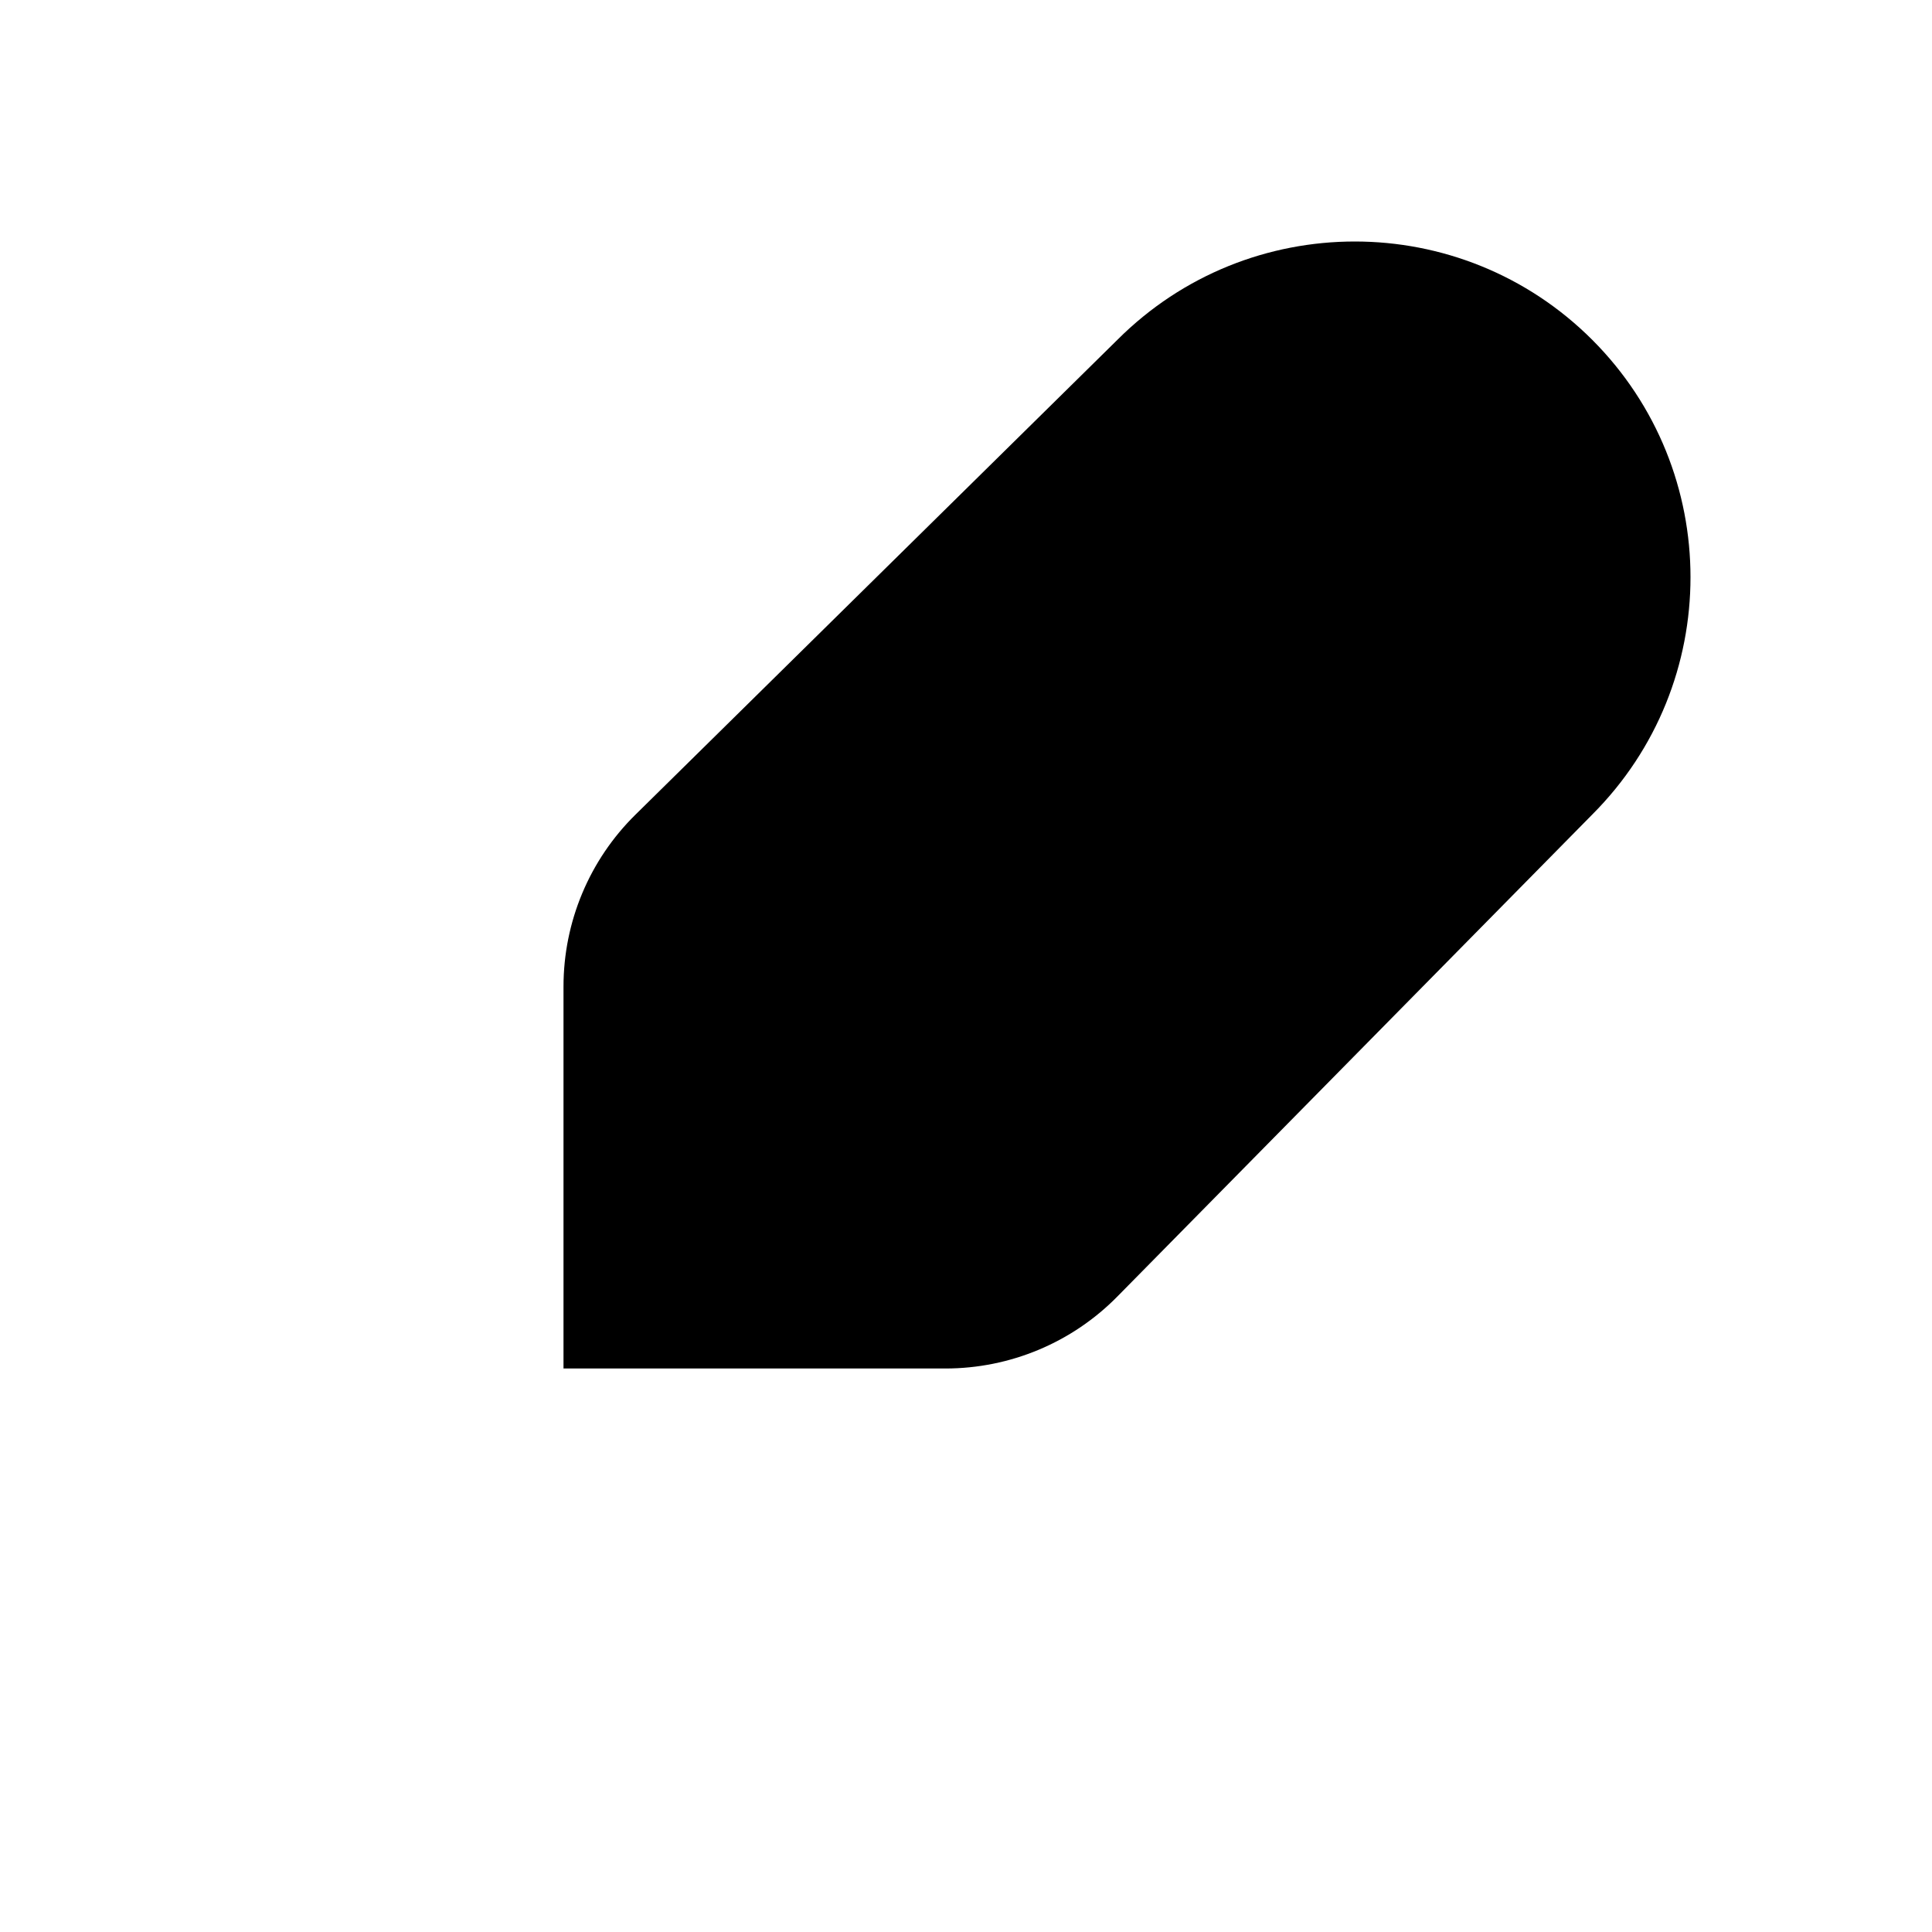 <svg viewBox="0 0 24 24" xmlns="http://www.w3.org/2000/svg"><path d="M7.895 10.119C7.322 10.682 7 11.452 7 12.256V17H11.744C12.548 17 13.318 16.678 13.881 16.105L19.779 10.119C21.407 8.491 21.407 5.85 19.779 4.221C18.15 2.593 15.509 2.593 13.881 4.221L7.895 10.119Z"/><path d="M3 21L15 9"/><path d="M12 12H14.5"/></svg>